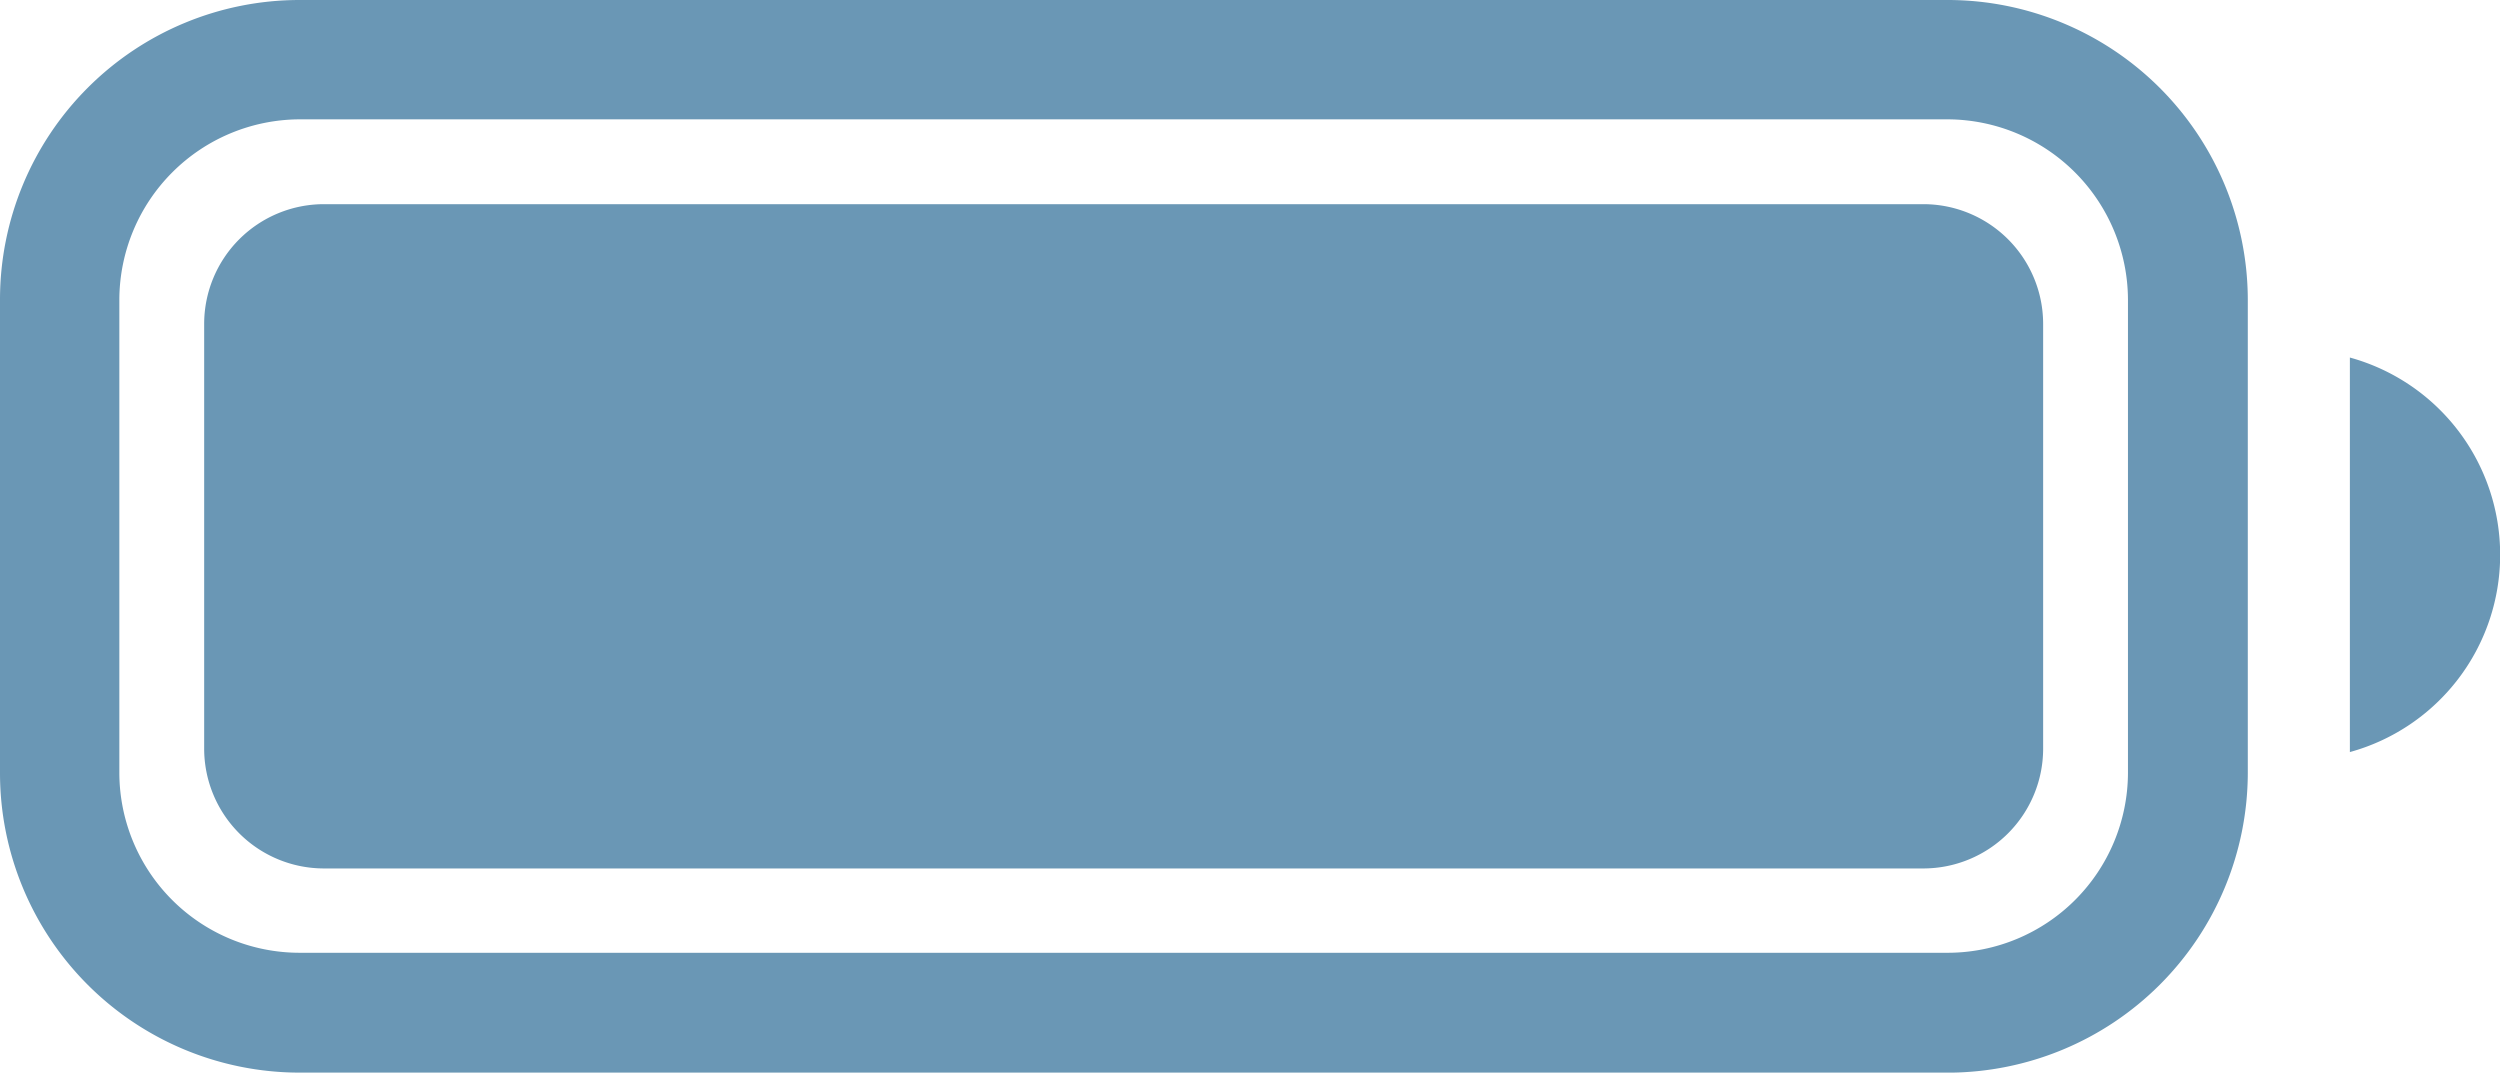 <svg xmlns="http://www.w3.org/2000/svg" width="50.694" height="21.75" viewBox="0 0 50.694 21.75">
  <path id="icon_battery" data-name="icon battery" d="M6.07,21.75A6.077,6.077,0,0,1,0,15.68V6.07A6.076,6.076,0,0,1,6.07,0H39.51a6.09,6.09,0,0,1,6.07,6.07v9.61a6.091,6.091,0,0,1-6.07,6.071ZM2.42,6.07v9.61A3.656,3.656,0,0,0,6.07,19.32H39.51a3.658,3.658,0,0,0,3.64-3.641V6.07a3.67,3.67,0,0,0-3.64-3.65H6.07A3.668,3.668,0,0,0,2.42,6.07ZM6.57,17.61a2.43,2.43,0,0,1-2.43-2.43V6.57A2.43,2.43,0,0,1,6.57,4.14H39a2.43,2.43,0,0,1,2.43,2.43v8.61A2.43,2.43,0,0,1,39,17.61ZM47.65,7.25a4.149,4.149,0,0,1,0,8Z" fill="#6a97b5"/>
</svg>
